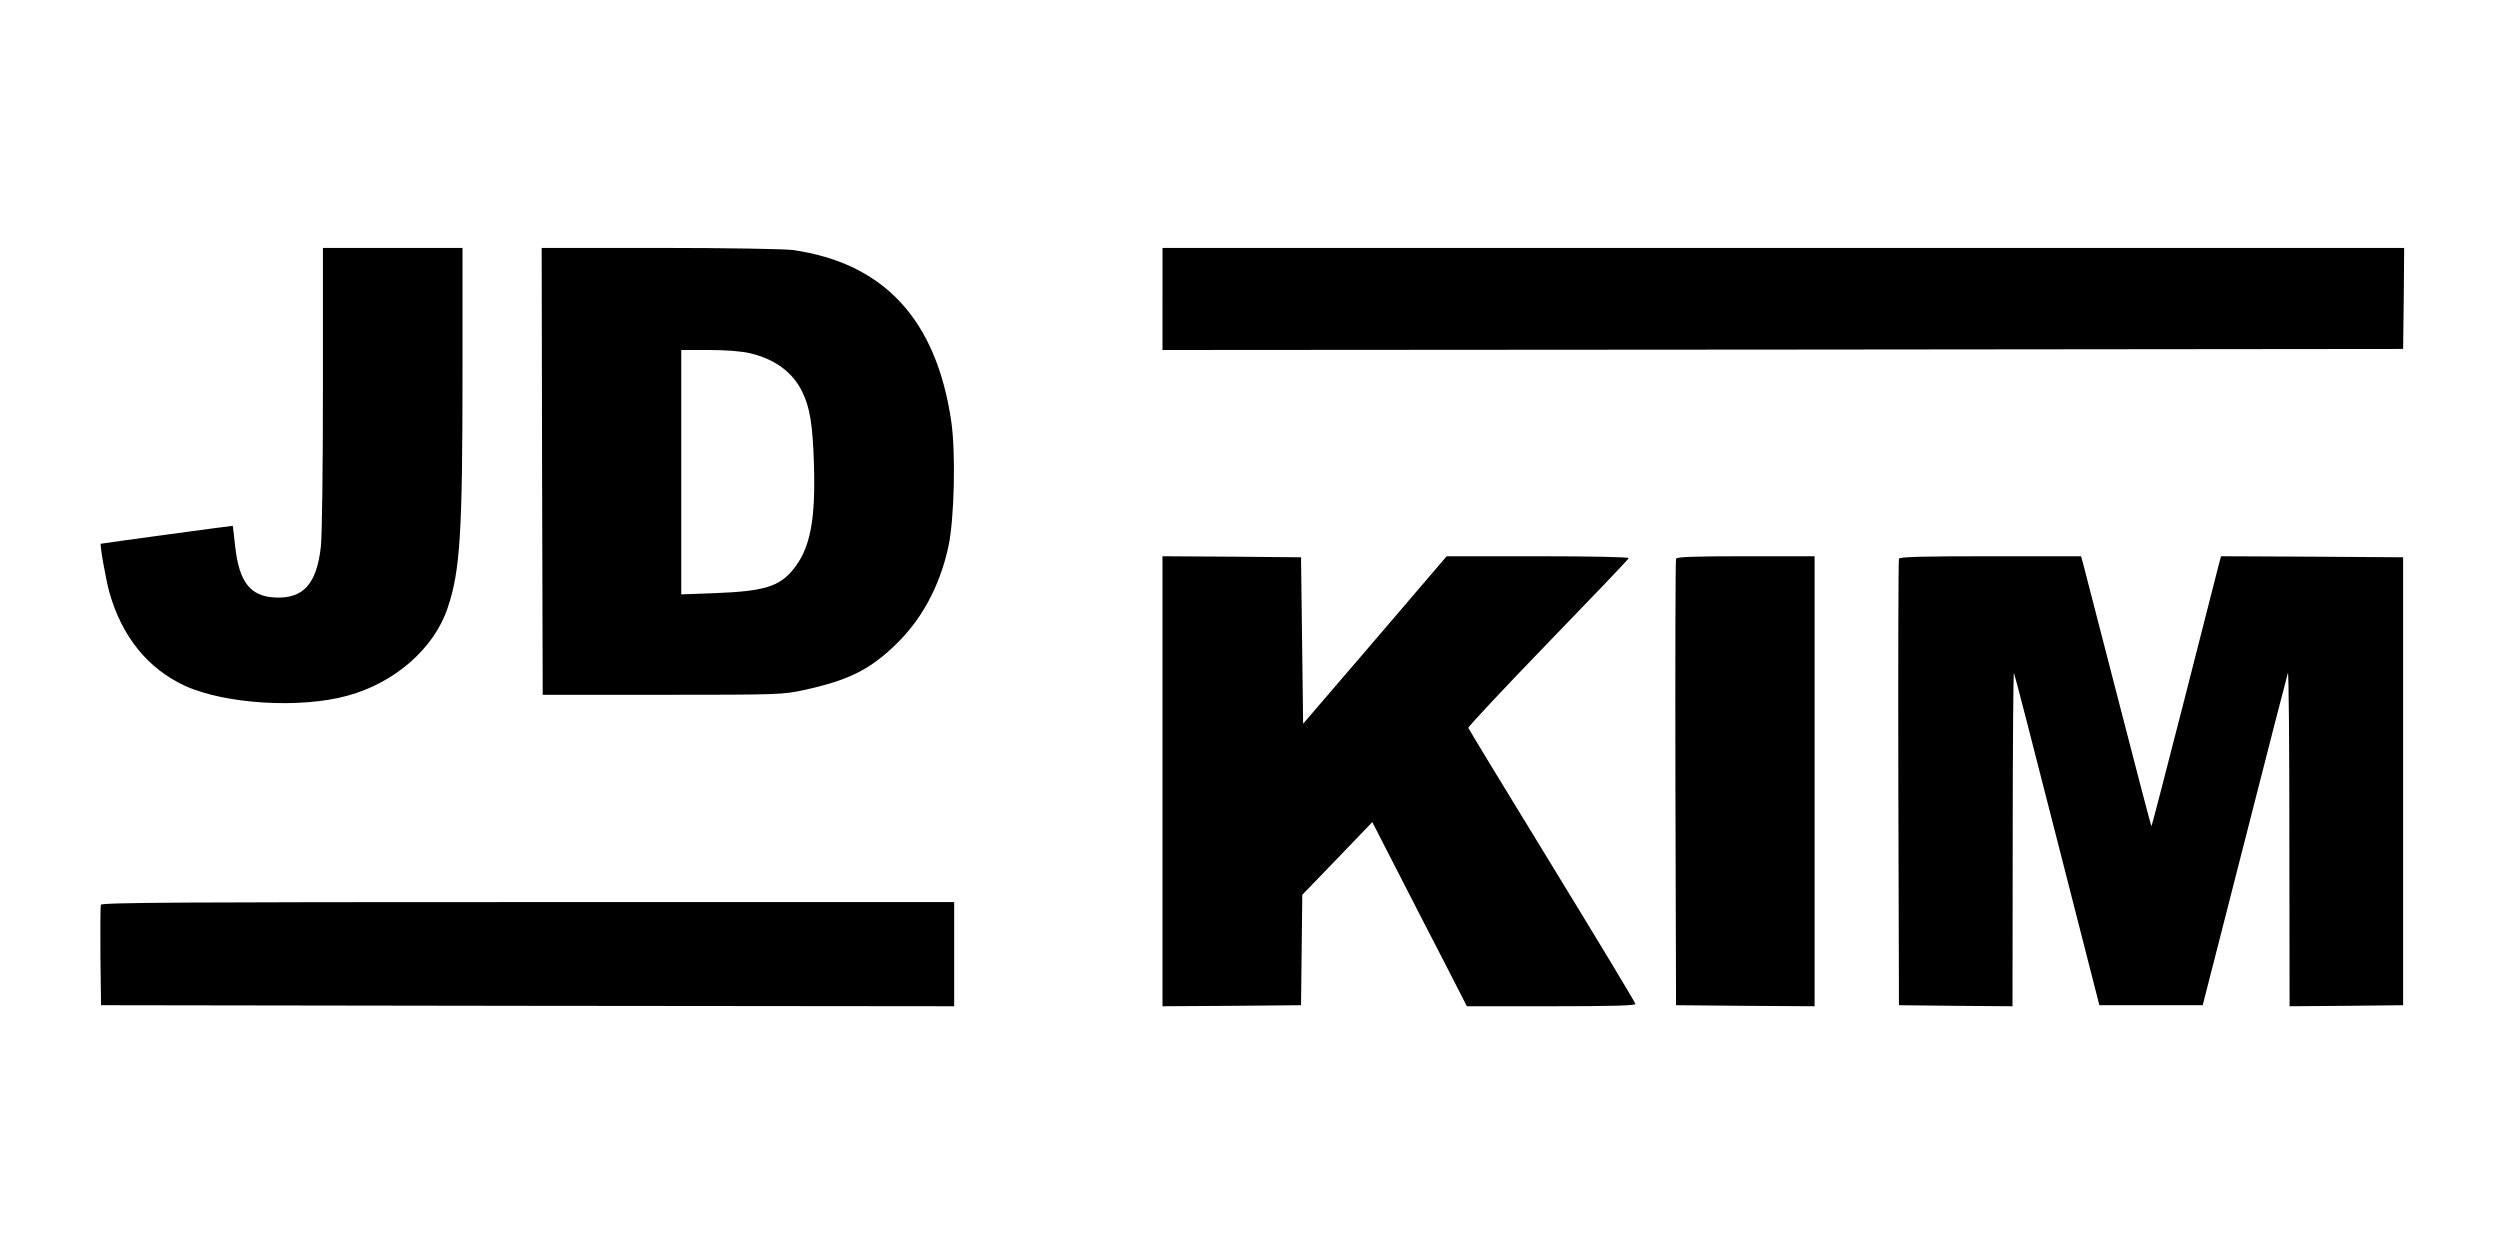 <?xml version="1.0" standalone="no"?>
<!DOCTYPE svg PUBLIC "-//W3C//DTD SVG 20010904//EN"
 "http://www.w3.org/TR/2001/REC-SVG-20010904/DTD/svg10.dtd">
<svg version="1.0" xmlns="http://www.w3.org/2000/svg"
 width="1200pt" height="600pt" viewBox="0 0 1200 600"
 preserveAspectRatio="xMidYMid meet">

<g transform="translate(0,600) scale(0.1,-0.1)"
fill="#000000" stroke="none">
<path d="M1550 4138 c0 -388 -4 -711 -10 -763 -20 -179 -85 -250 -220 -243
-119 6 -172 74 -191 244 -6 54 -11 100 -12 100 -2 1 -628 -84 -633 -86 -6 -2
23 -167 41 -233 60 -213 185 -367 363 -449 193 -88 555 -110 781 -47 227 62
416 228 480 422 60 178 71 360 71 1130 l0 597 -335 0 -335 0 0 -672z"/>
<path d="M2602 3738 l3 -1073 575 0 c562 0 577 1 680 23 209 46 310 95 431
210 130 122 219 285 261 477 29 133 36 452 14 603 -72 488 -322 759 -761 822
-40 5 -312 10 -638 10 l-567 0 2 -1072z m996 567 c120 -28 205 -90 251 -182
39 -78 52 -160 58 -353 8 -267 -18 -401 -97 -500 -67 -85 -141 -108 -377 -117
l-163 -6 0 586 0 587 133 0 c81 0 156 -6 195 -15z"/>
<path d="M5580 4565 l0 -245 2978 2 2977 3 3 243 2 242 -2980 0 -2980 0 0
-245z"/>
<path d="M5580 2250 l0 -1080 333 2 332 3 3 265 3 265 168 174 168 175 118
-230 c64 -126 167 -325 227 -441 l109 -213 405 0 c280 0 404 3 404 11 0 6
-180 304 -399 662 -220 359 -401 657 -403 663 -2 5 170 189 382 408 212 219
387 402 388 407 2 5 -177 9 -435 9 l-439 0 -344 -402 -345 -402 -5 399 -5 400
-332 3 -333 2 0 -1080z"/>
<path d="M8045 3318 c-3 -7 -4 -492 -3 -1078 l3 -1065 333 -3 332 -2 0 1080 0
1080 -330 0 c-255 0 -332 -3 -335 -12z"/>
<path d="M9115 3318 c-3 -7 -4 -492 -3 -1078 l3 -1065 273 -3 272 -2 1 807 c0
445 3 801 6 793 4 -8 97 -370 208 -805 l202 -790 248 0 248 0 202 790 c111
435 204 797 207 805 4 8 7 -348 7 -793 l1 -807 273 2 272 3 0 1075 0 1075
-437 3 -437 2 -10 -37 c-5 -21 -80 -312 -165 -647 -86 -335 -157 -611 -159
-612 -1 -2 -74 275 -161 614 -88 339 -163 632 -168 650 l-9 32 -435 0 c-338 0
-436 -3 -439 -12z"/>
<path d="M484 1657 c-2 -7 -3 -118 -2 -247 l3 -235 2048 -3 2047 -2 0 250 0
250 -2045 0 c-1645 0 -2047 -2 -2051 -13z"/>
</g>
</svg>
